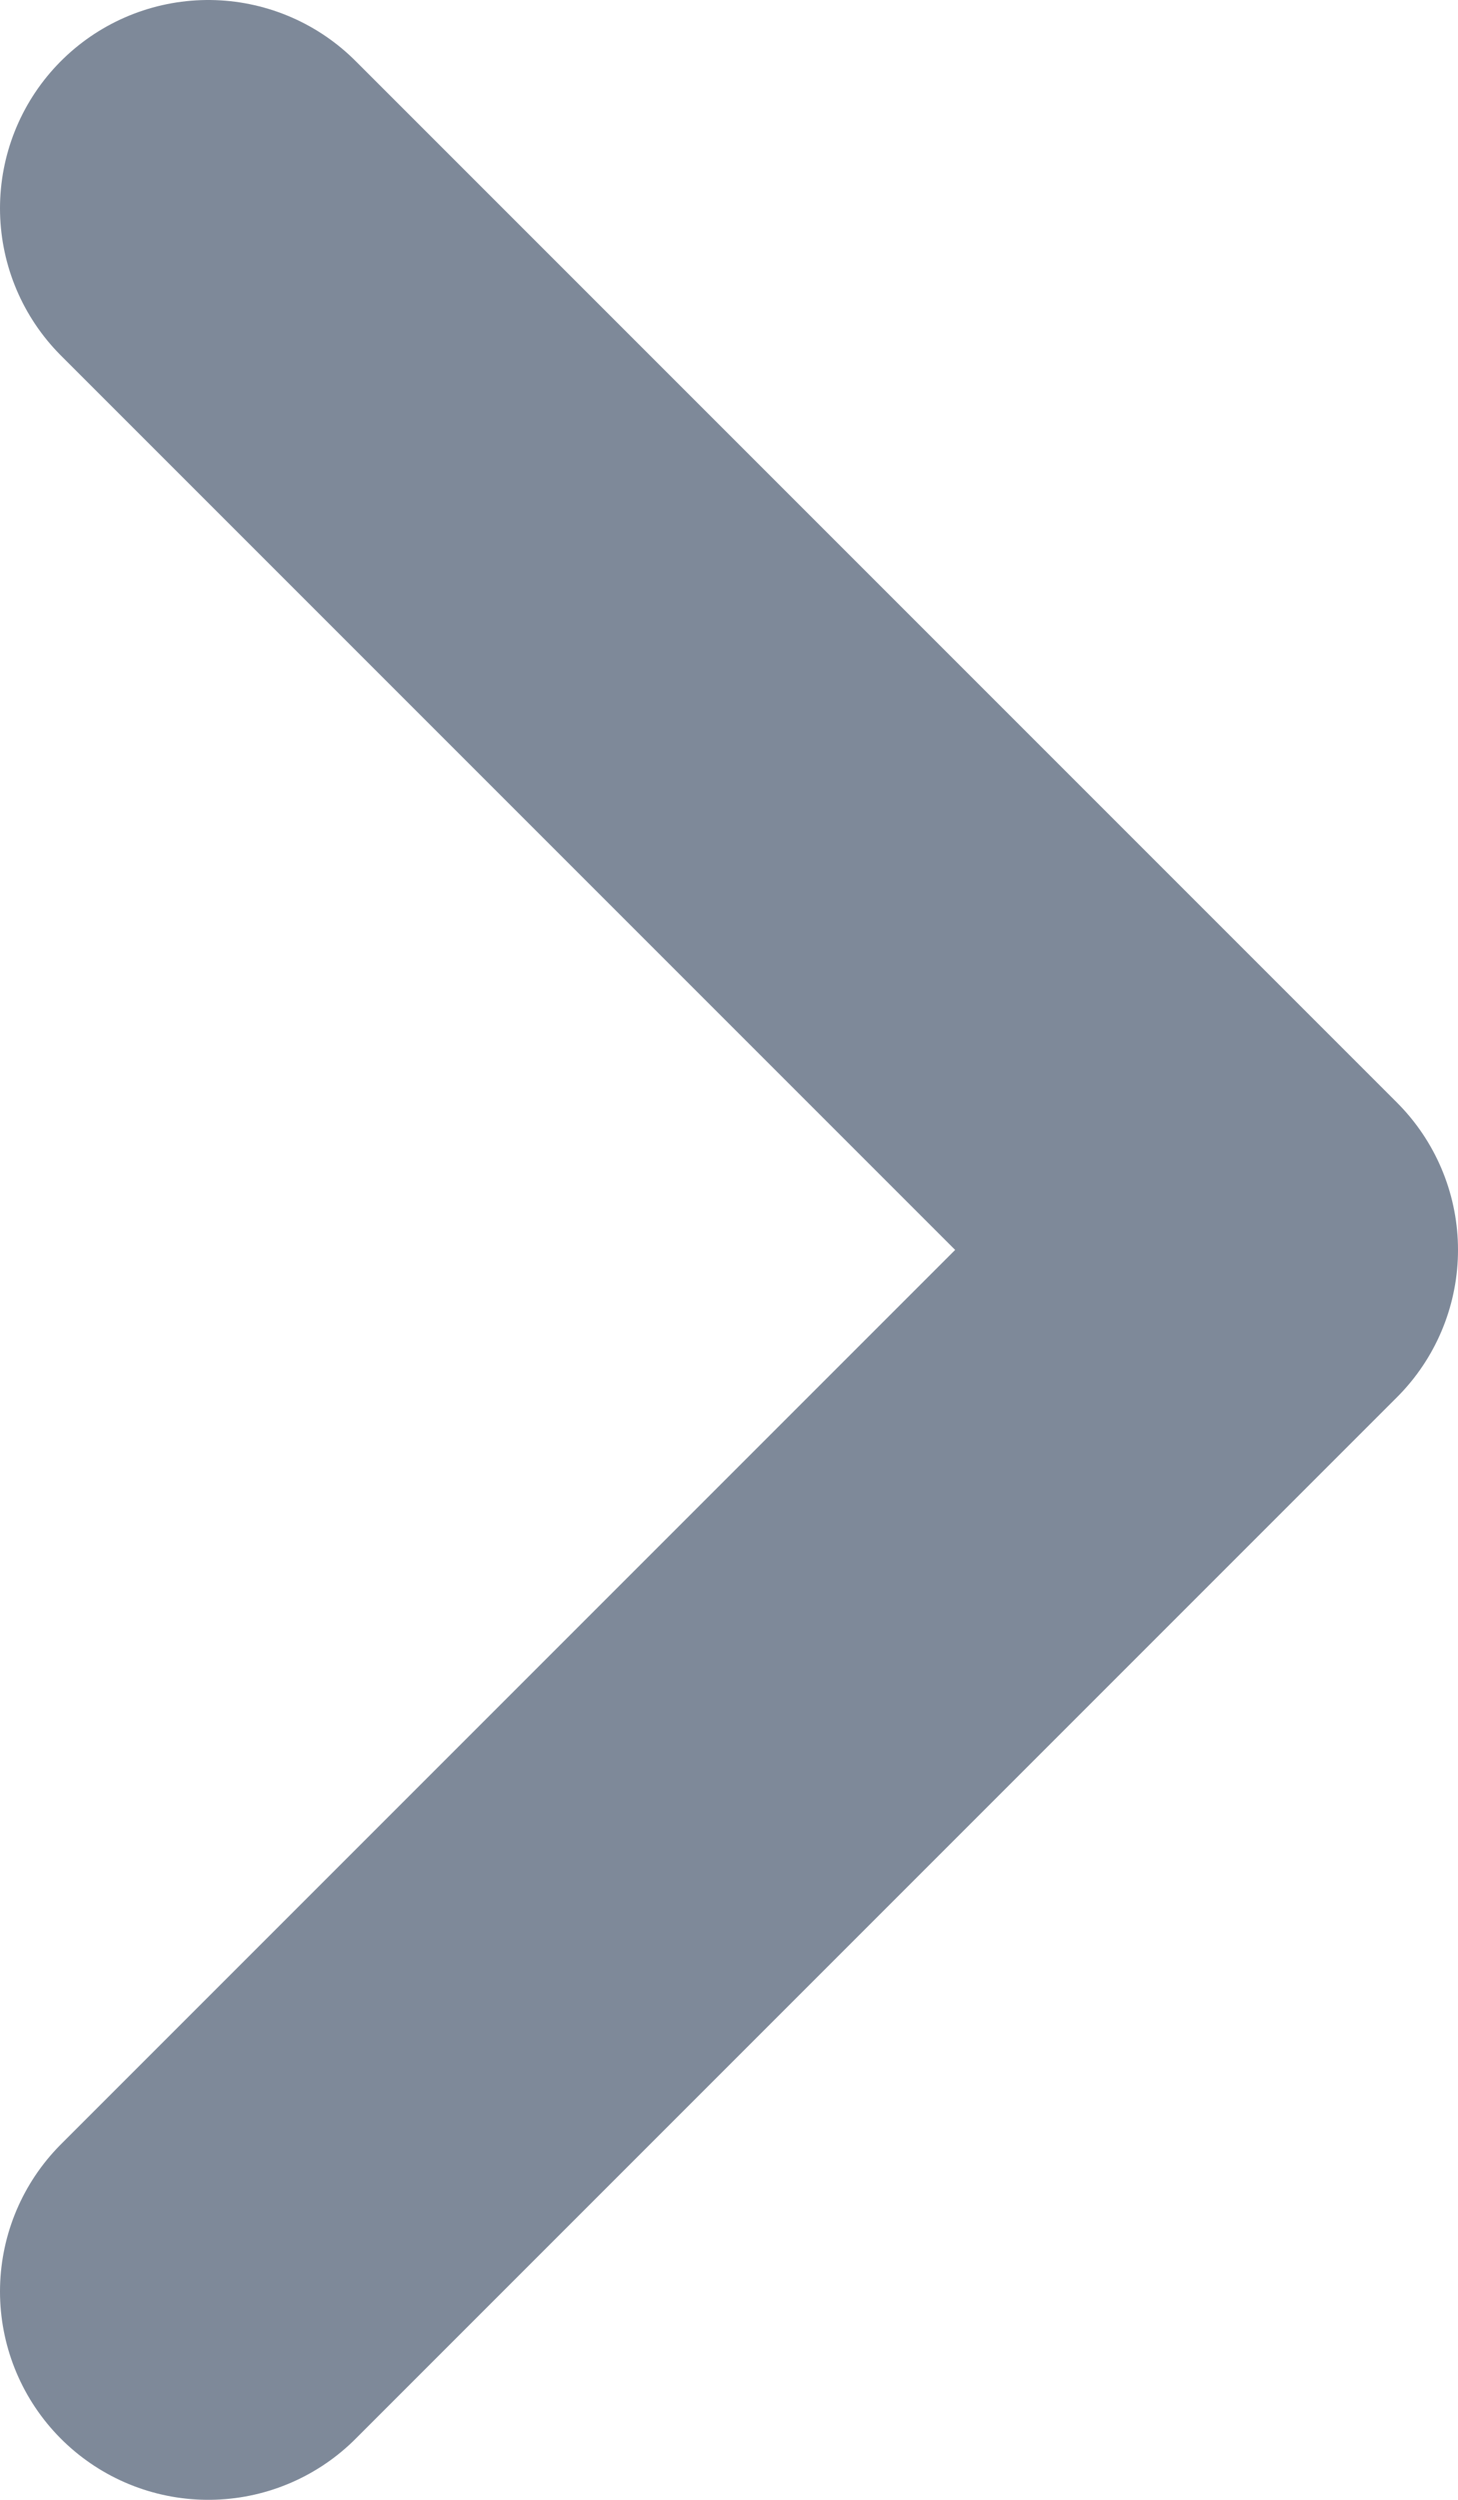 <svg width="7" height="12" viewBox="0 0 7 12" fill="none" xmlns="http://www.w3.org/2000/svg">
<path d="M1 11L6 6L1 1" stroke="#7E8999" stroke-width="2" stroke-linecap="round" stroke-linejoin="round"/>
</svg>
